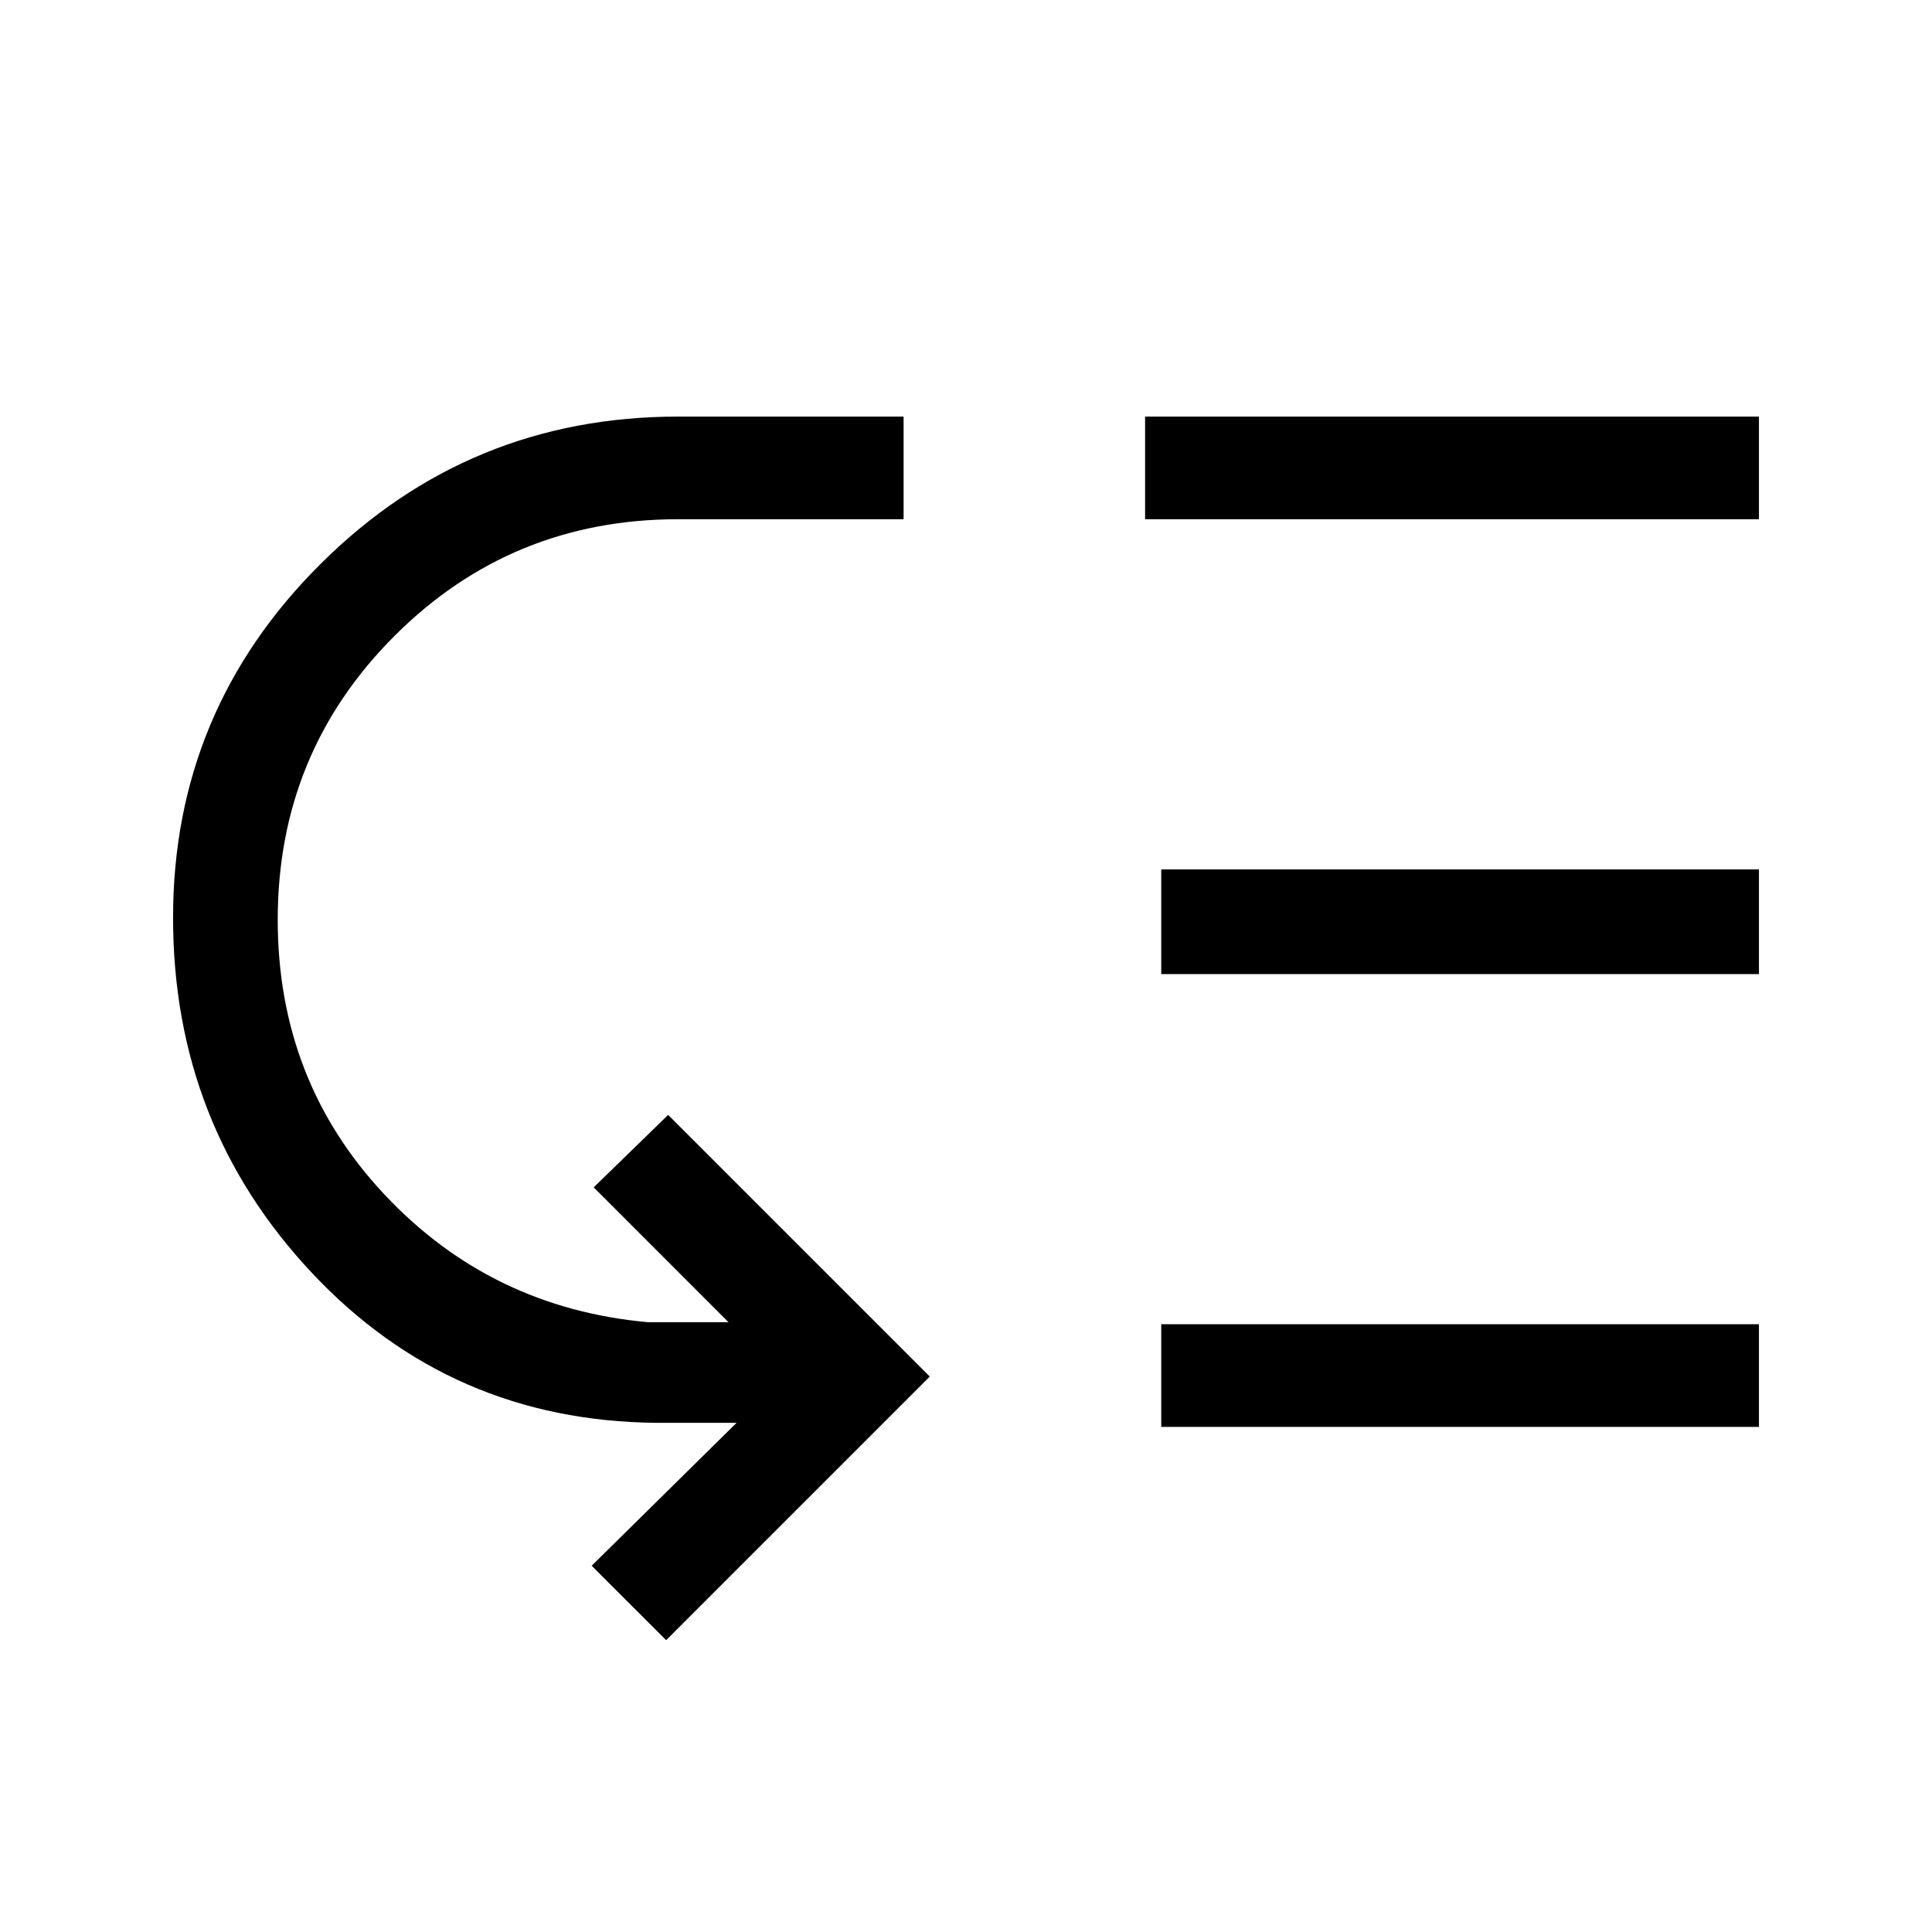 <svg xmlns="http://www.w3.org/2000/svg" height="40" width="40"><path d="M36.417 8.625V10.75H23.708V8.625ZM36.417 18V20.167H24.042V18ZM36.417 27.417V29.542H24.042V27.417ZM18.708 8.625V10.75H14.042Q10.583 10.75 8.167 13.167Q5.75 15.583 5.75 19.042Q5.75 22.375 7.958 24.729Q10.167 27.083 13.417 27.375H15.083L12.292 24.583L13.833 23.083L19.25 28.5L13.792 33.958L12.25 32.417L15.25 29.458H13.583Q9.333 29.417 6.458 26.354Q3.583 23.292 3.583 19Q3.583 14.708 6.646 11.667Q9.708 8.625 14.042 8.625Z"/></svg>